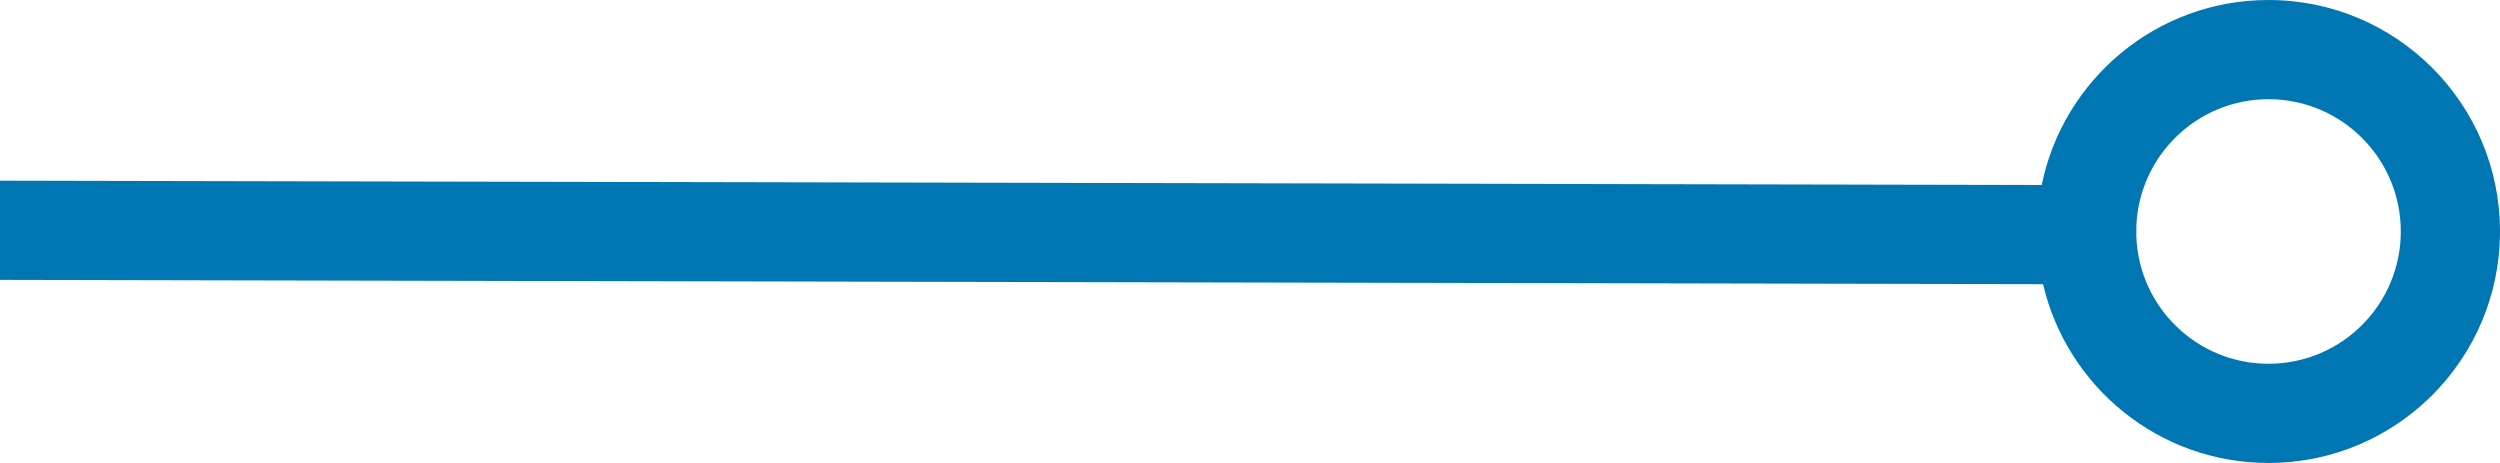 <svg width="378" height="70" viewBox="0 0 378 70" fill="none" xmlns="http://www.w3.org/2000/svg">
<path fill-rule="evenodd" clip-rule="evenodd" d="M308.706 27.97C311.961 12.009 326.078 0 343 0C362.33 0 378 15.67 378 35C378 54.33 362.33 70 343 70C326.412 70 312.519 58.46 308.912 42.97L-150 42L-149.968 27L308.706 27.97ZM363 35C363 46.046 354.046 55 343 55C332.225 55 323.44 46.48 323.016 35.809L323.02 34.105C323.488 23.475 332.254 15 343 15C354.046 15 363 23.954 363 35Z" fill="#0077B2"/>
</svg>
